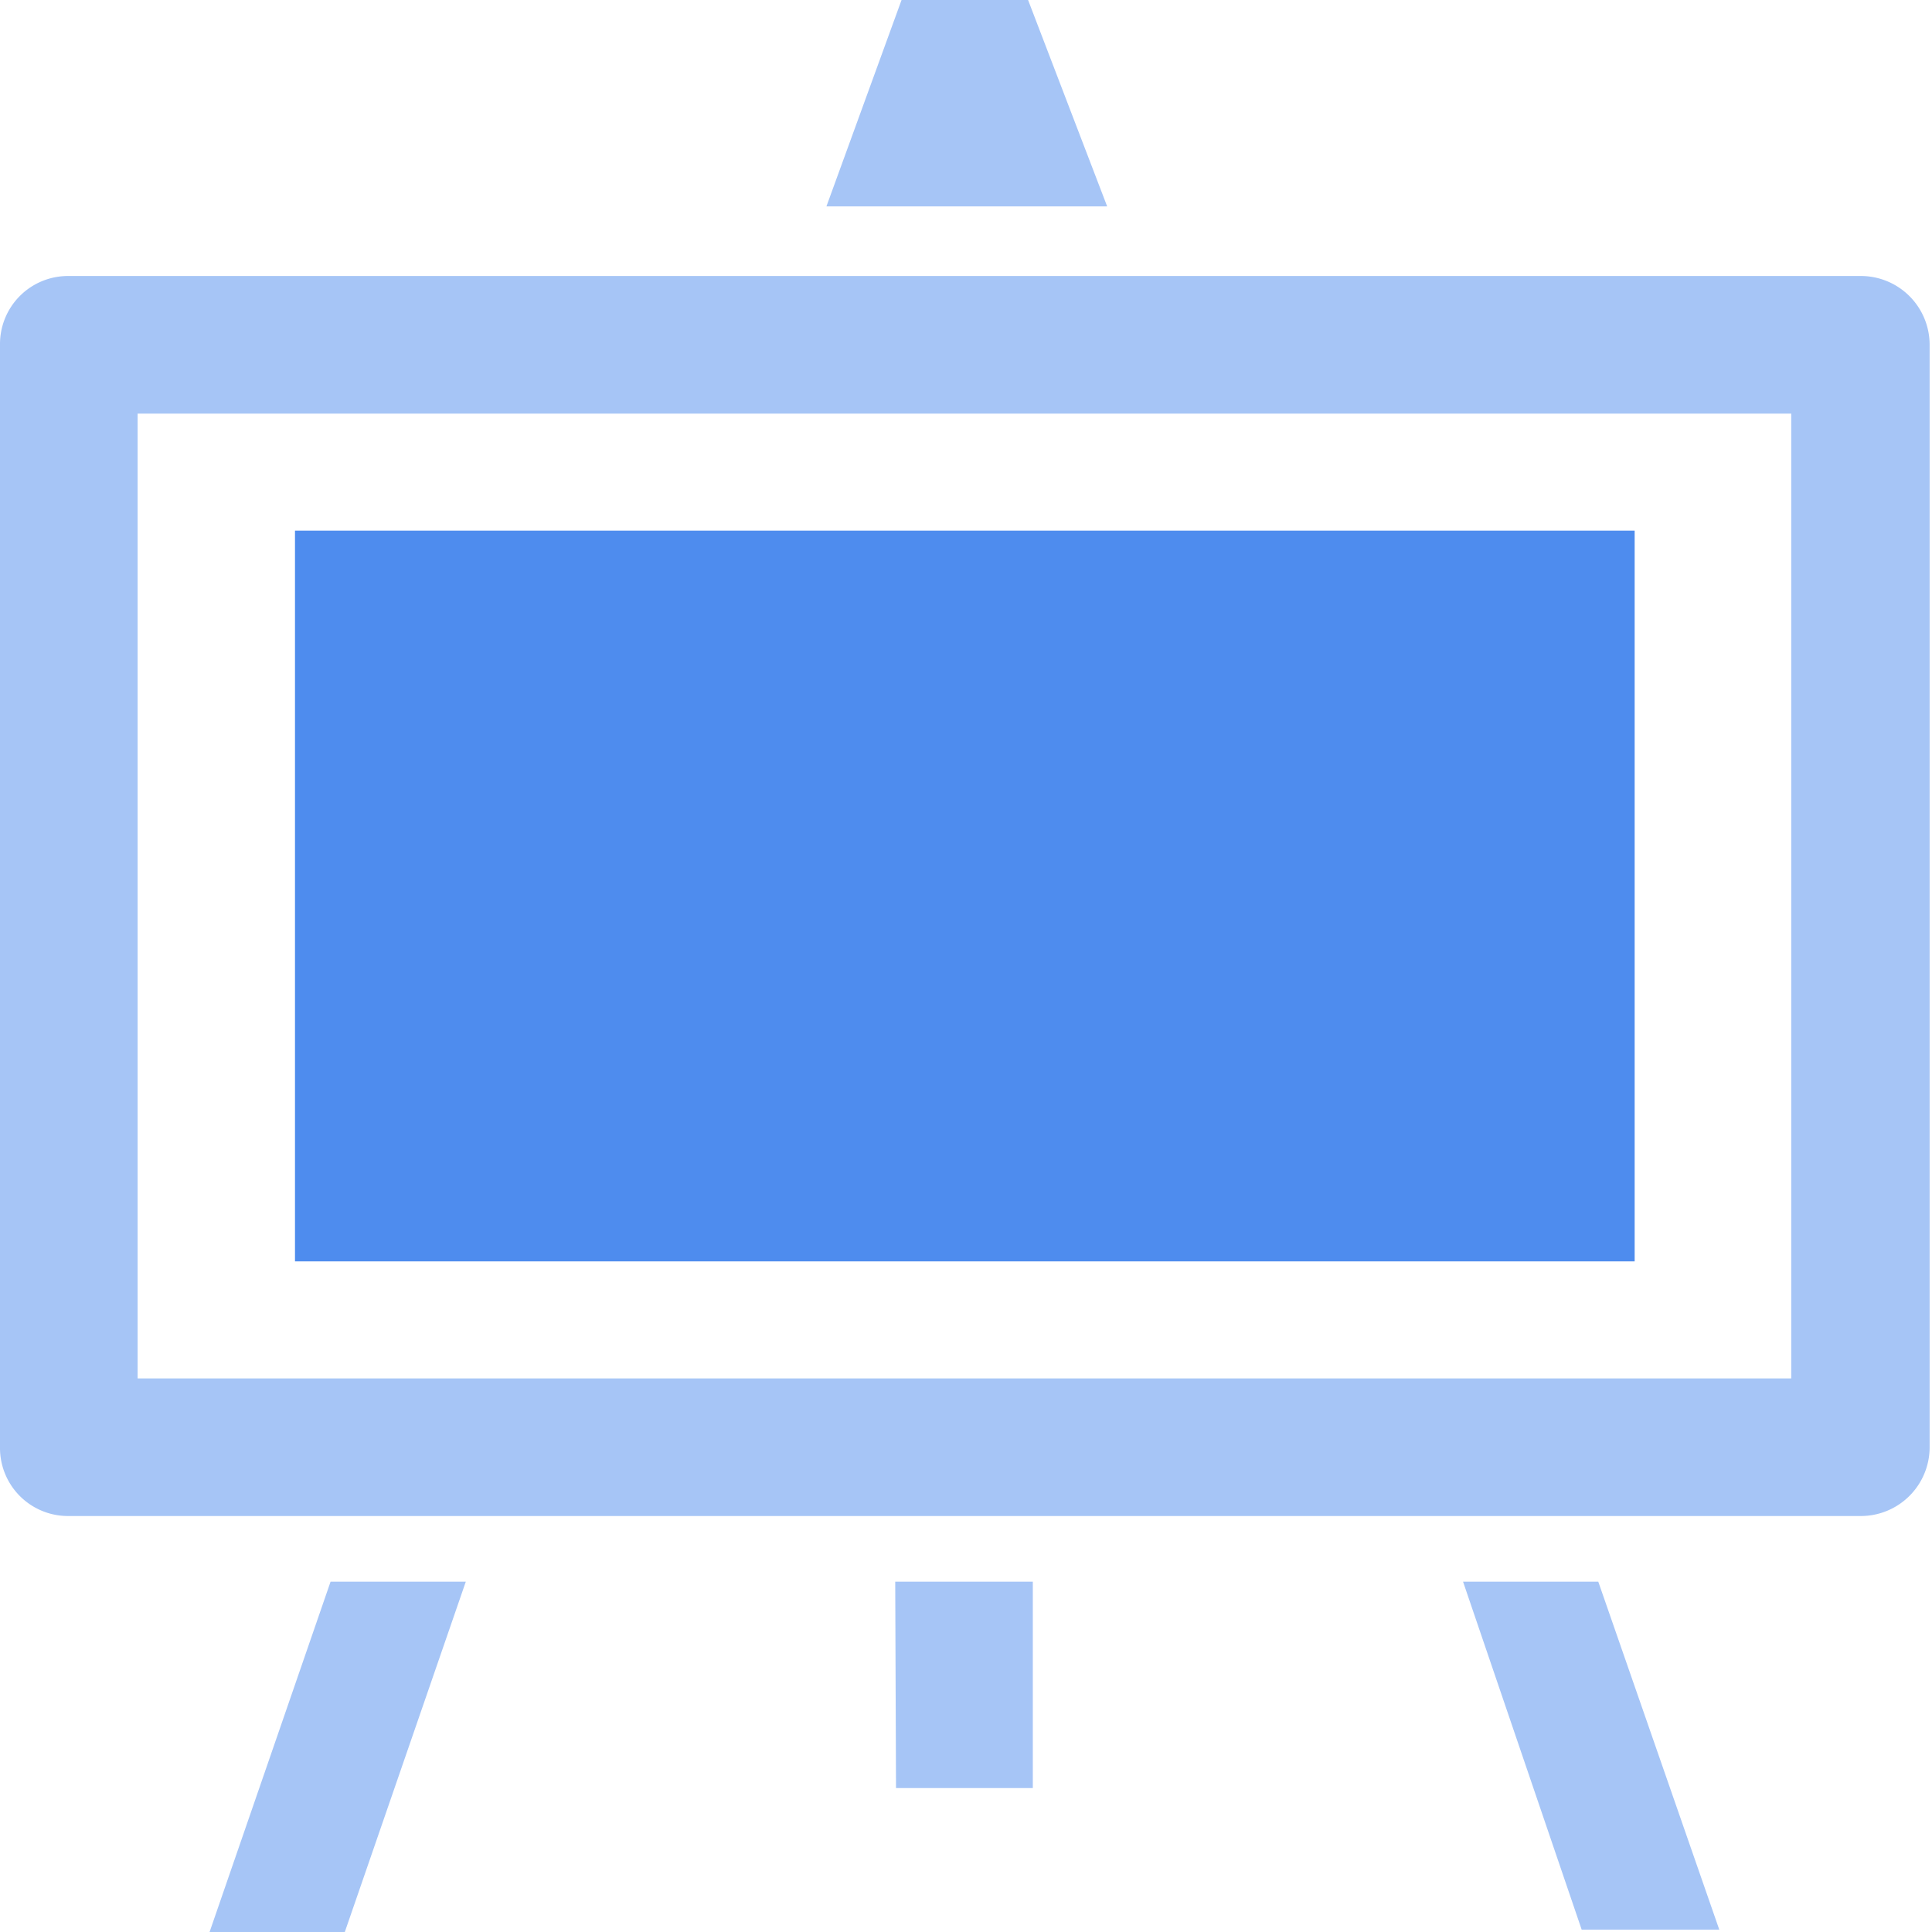 <?xml version="1.0" standalone="no"?><!DOCTYPE svg PUBLIC "-//W3C//DTD SVG 1.1//EN" "http://www.w3.org/Graphics/SVG/1.1/DTD/svg11.dtd"><svg t="1583996927665" class="icon" viewBox="0 0 1024 1024" version="1.1" xmlns="http://www.w3.org/2000/svg" p-id="6384" xmlns:xlink="http://www.w3.org/1999/xlink" width="200" height="200"><defs><style type="text/css"></style></defs><path d="M156.348 281.254h710.052v387.301H156.348z" fill="#4E8CEE" p-id="6385"></path><path d="M985.859 146.286H36.469a36.047 36.047 0 0 0-36.467 36.467V767.057a36.047 36.047 0 0 0 36.047 36.467h950.228a36.467 36.467 0 0 0 36.467-36.467V182.752a36.467 36.467 0 0 0-36.886-36.467z m-36.467 584.305H72.936V219.219h876.457z m-838.314 293.41h71.676L246.886 838.314H175.21zM544.906 0h-67.065l-39.82 109.4H586.822z m230.536 838.314l62.874 184.429h72.933L847.118 838.314z m-300.955 0h72.933v109.4h-72.514z" fill="#A6C5F6" p-id="6386"></path></svg>